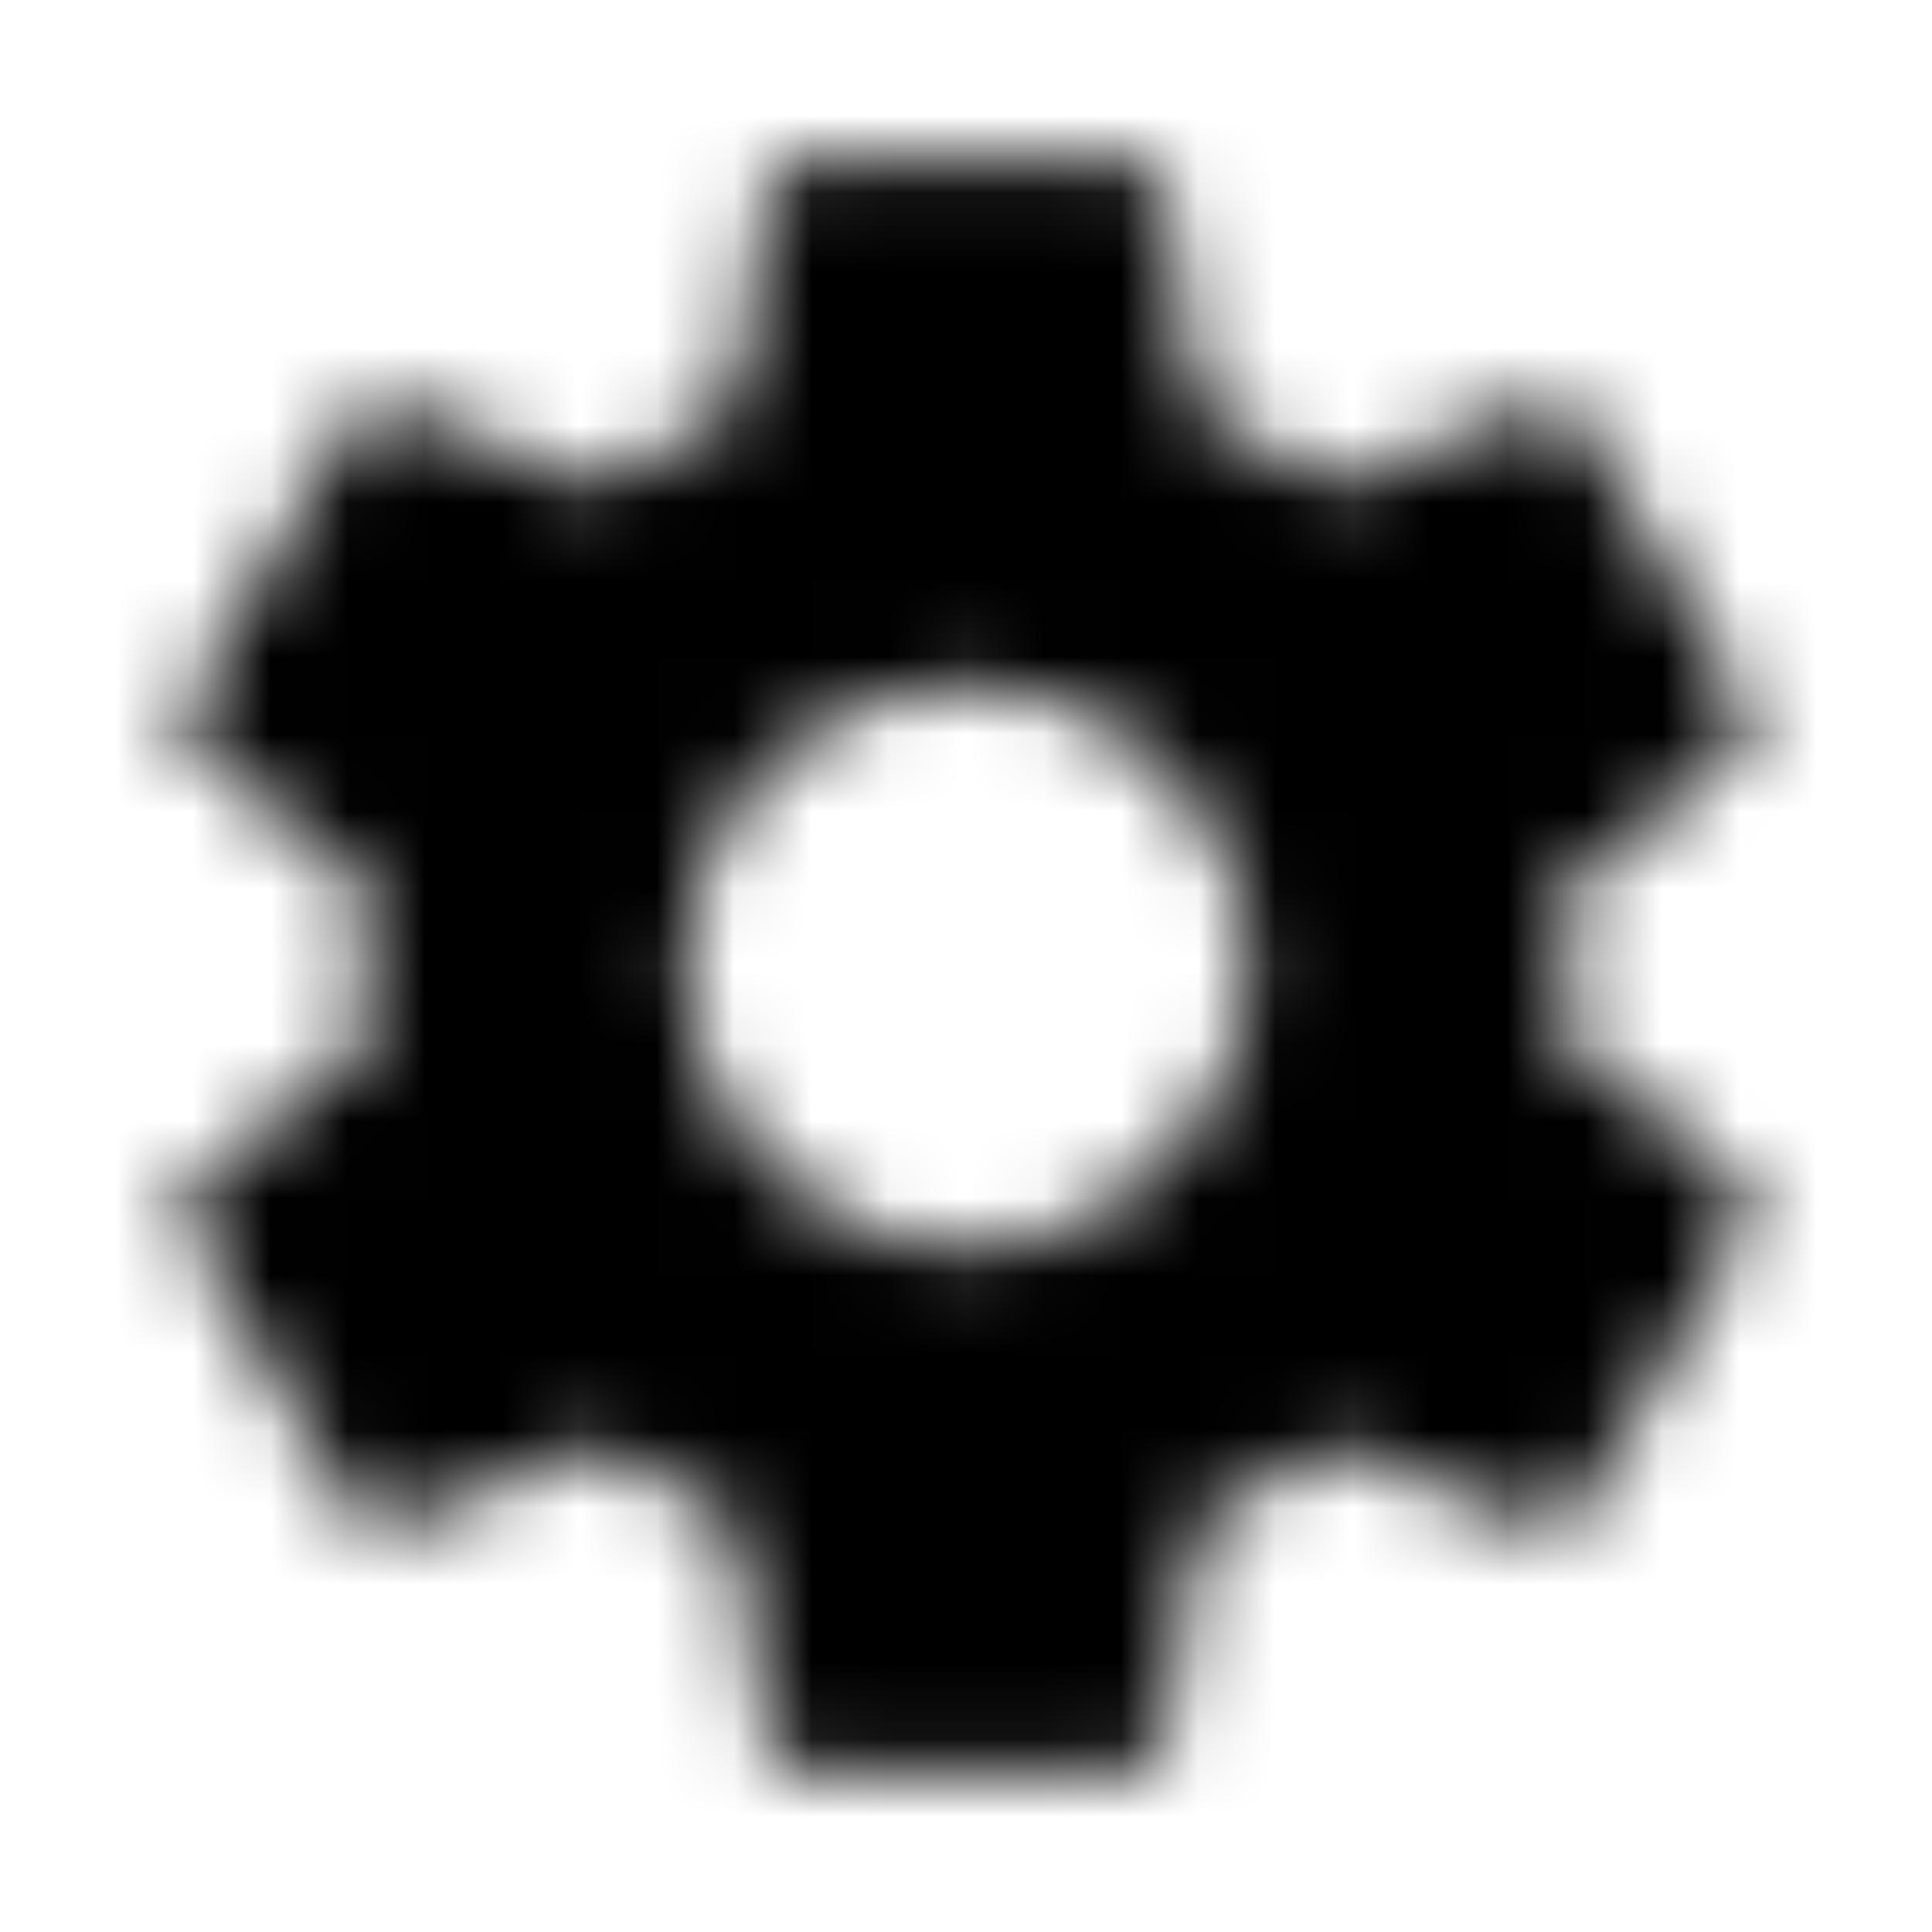<?xml version="1.0" encoding="UTF-8"?>
<svg width="25px" height="25px" viewBox="0 0 25 25" version="1.1" xmlns="http://www.w3.org/2000/svg" xmlns:xlink="http://www.w3.org/1999/xlink">
    <!-- Generator: sketchtool 51.1 (57501) - http://www.bohemiancoding.com/sketch -->
    <title>E931D8DB-1451-43D7-A7F8-0408C9D56012-419-00000EA77394A1A7</title>
    <desc>Created with sketchtool.</desc>
    <defs>
        <filter x="-3.6%" y="-0.2%" width="110.0%" height="100.6%" filterUnits="objectBoundingBox" id="filter-1">
            <feOffset dx="1" dy="1" in="SourceAlpha" result="shadowOffsetOuter1"></feOffset>
            <feGaussianBlur stdDeviation="1" in="shadowOffsetOuter1" result="shadowBlurOuter1"></feGaussianBlur>
            <feColorMatrix values="0 0 0 0 0   0 0 0 0 0   0 0 0 0 0  0 0 0 0.18 0" type="matrix" in="shadowBlurOuter1" result="shadowMatrixOuter1"></feColorMatrix>
            <feMerge>
                <feMergeNode in="shadowMatrixOuter1"></feMergeNode>
                <feMergeNode in="SourceGraphic"></feMergeNode>
            </feMerge>
        </filter>
        <path d="M20.24,13.521 C20.281,13.187 20.312,12.854 20.312,12.5 C20.312,12.146 20.281,11.812 20.24,11.479 L22.437,9.76 C22.635,9.604 22.687,9.323 22.562,9.094 L20.479,5.49 C20.354,5.26 20.073,5.177 19.844,5.26 L17.25,6.302 C16.708,5.885 16.125,5.542 15.49,5.281 L15.094,2.521 C15.062,2.271 14.844,2.083 14.583,2.083 L10.417,2.083 C10.156,2.083 9.937,2.271 9.906,2.521 L9.51,5.281 C8.875,5.542 8.292,5.896 7.75,6.302 L5.156,5.26 C4.917,5.167 4.646,5.26 4.521,5.49 L2.437,9.094 C2.302,9.323 2.365,9.604 2.562,9.76 L4.76,11.479 C4.719,11.812 4.687,12.156 4.687,12.5 C4.687,12.844 4.719,13.187 4.76,13.521 L2.562,15.24 C2.365,15.396 2.312,15.677 2.437,15.906 L4.521,19.51 C4.646,19.74 4.927,19.823 5.156,19.74 L7.75,18.698 C8.292,19.115 8.875,19.458 9.51,19.719 L9.906,22.479 C9.937,22.729 10.156,22.917 10.417,22.917 L14.583,22.917 C14.844,22.917 15.062,22.729 15.094,22.479 L15.49,19.719 C16.125,19.458 16.708,19.104 17.25,18.698 L19.844,19.74 C20.083,19.833 20.354,19.74 20.479,19.51 L22.562,15.906 C22.687,15.677 22.635,15.396 22.437,15.24 L20.24,13.521 L20.24,13.521 Z M12.5,16.146 C10.49,16.146 8.854,14.51 8.854,12.5 C8.854,10.49 10.49,8.854 12.5,8.854 C14.51,8.854 16.146,10.49 16.146,12.5 C16.146,14.51 14.51,16.146 12.5,16.146 L12.5,16.146 Z" id="path-2"></path>
    </defs>
    <g id="Appearance" stroke="none" stroke-width="1" fill="none" fill-rule="evenodd">
        <g id="All-Possible-Icons" transform="translate(-890, -1335)">
            <g id="dropdowns" filter="url(#filter-1)" transform="translate(858, 255)">
                <g id="pref" transform="translate(0, 1075)">
                    <g id="rows">
                        <g id="1">
                            <g id="icon" transform="translate(31, 4)">
                                <g id="1.Atoms/icons/material-design/gear">
                                    <mask id="mask-3" fill="white">
                                        <use xlink:href="#path-2"></use>
                                    </mask>
                                    <g id="Mask"></g>
                                    <g id="Color-&amp;-Opacity" mask="url(#mask-3)" fill="#000000">
                                        <rect id="Color" x="0" y="0" width="25" height="25"></rect>
                                    </g>
                                </g>
                            </g>
                        </g>
                    </g>
                </g>
            </g>
        </g>
    </g>
</svg>